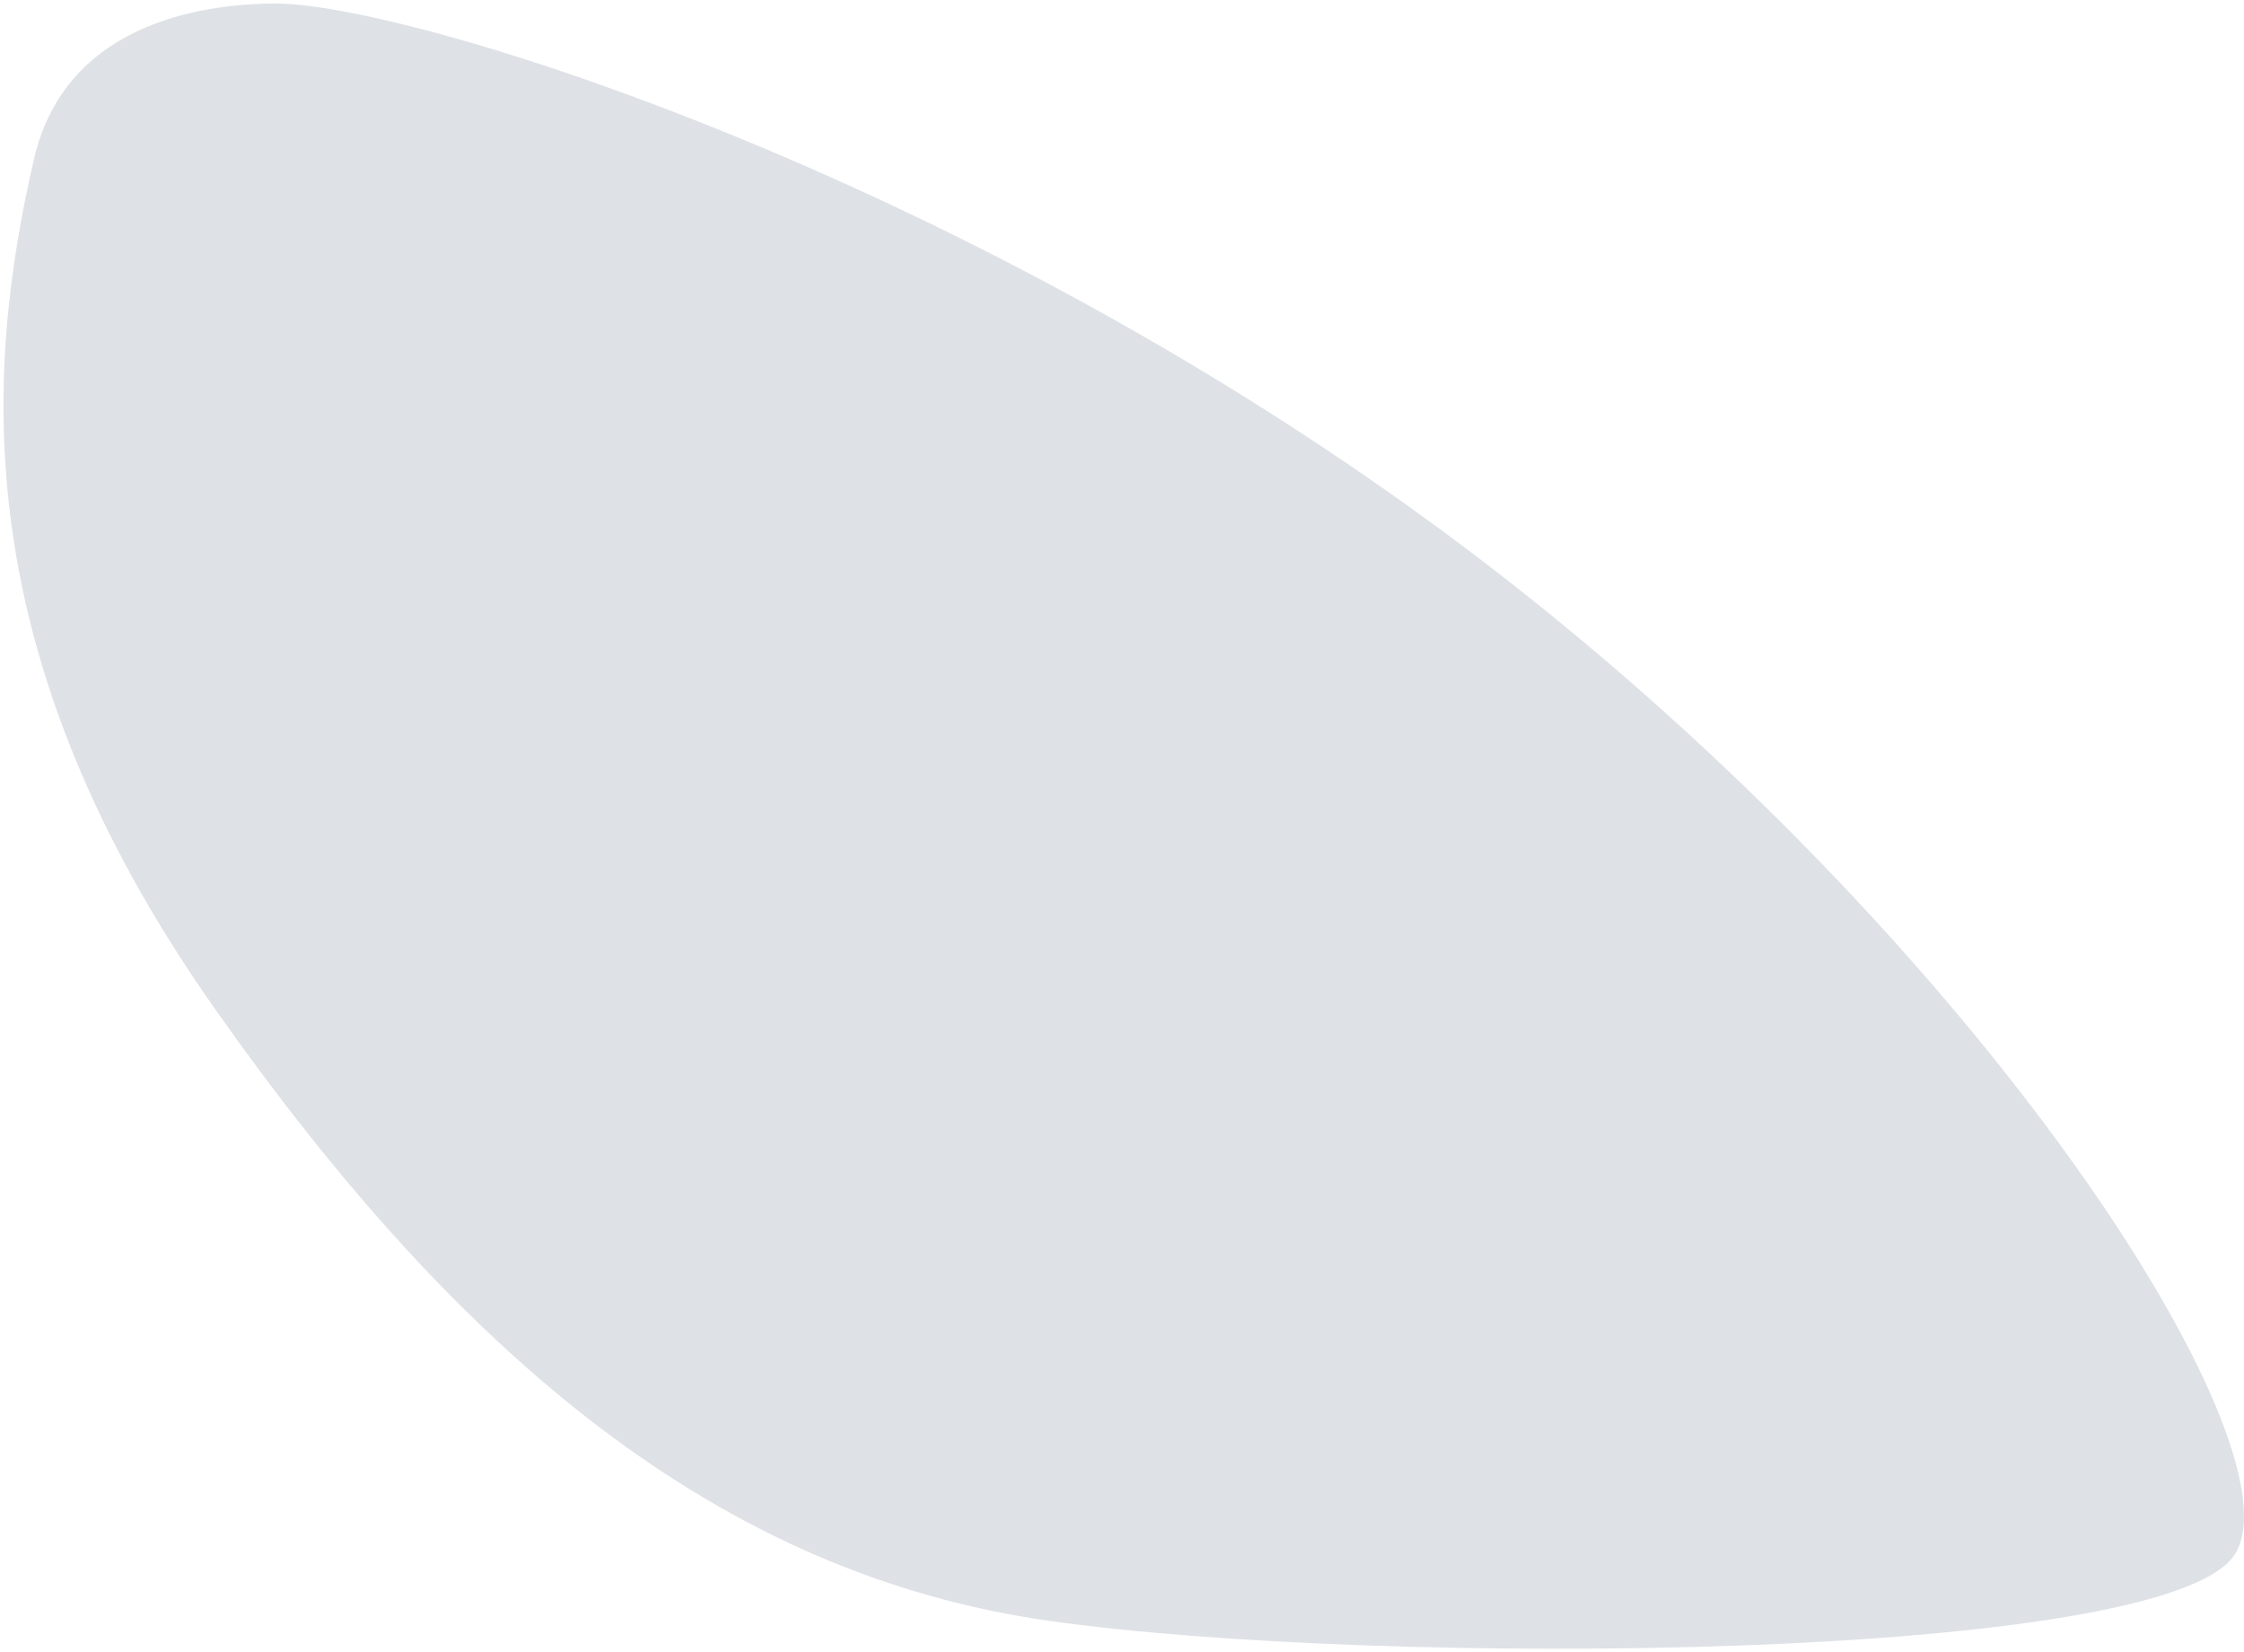 <svg xmlns="http://www.w3.org/2000/svg" width="645" height="475" viewBox="0 0 645 475"><path fill="#dee2e6" d="M78.37 1c38.46-.55 204.54 50.78 347.81 160.34 143.26 109.57 235.59 254.28 216.27 285.44-19.32 31.16-246.72 32.67-340.97 19.23-94.25-13.44-168.74-75.03-239.91-176.24C-9.6 188.56-4.57 107.9 9.77 45.72 19.35 4.21 62.98 1.23 78.37 1z"/></svg>